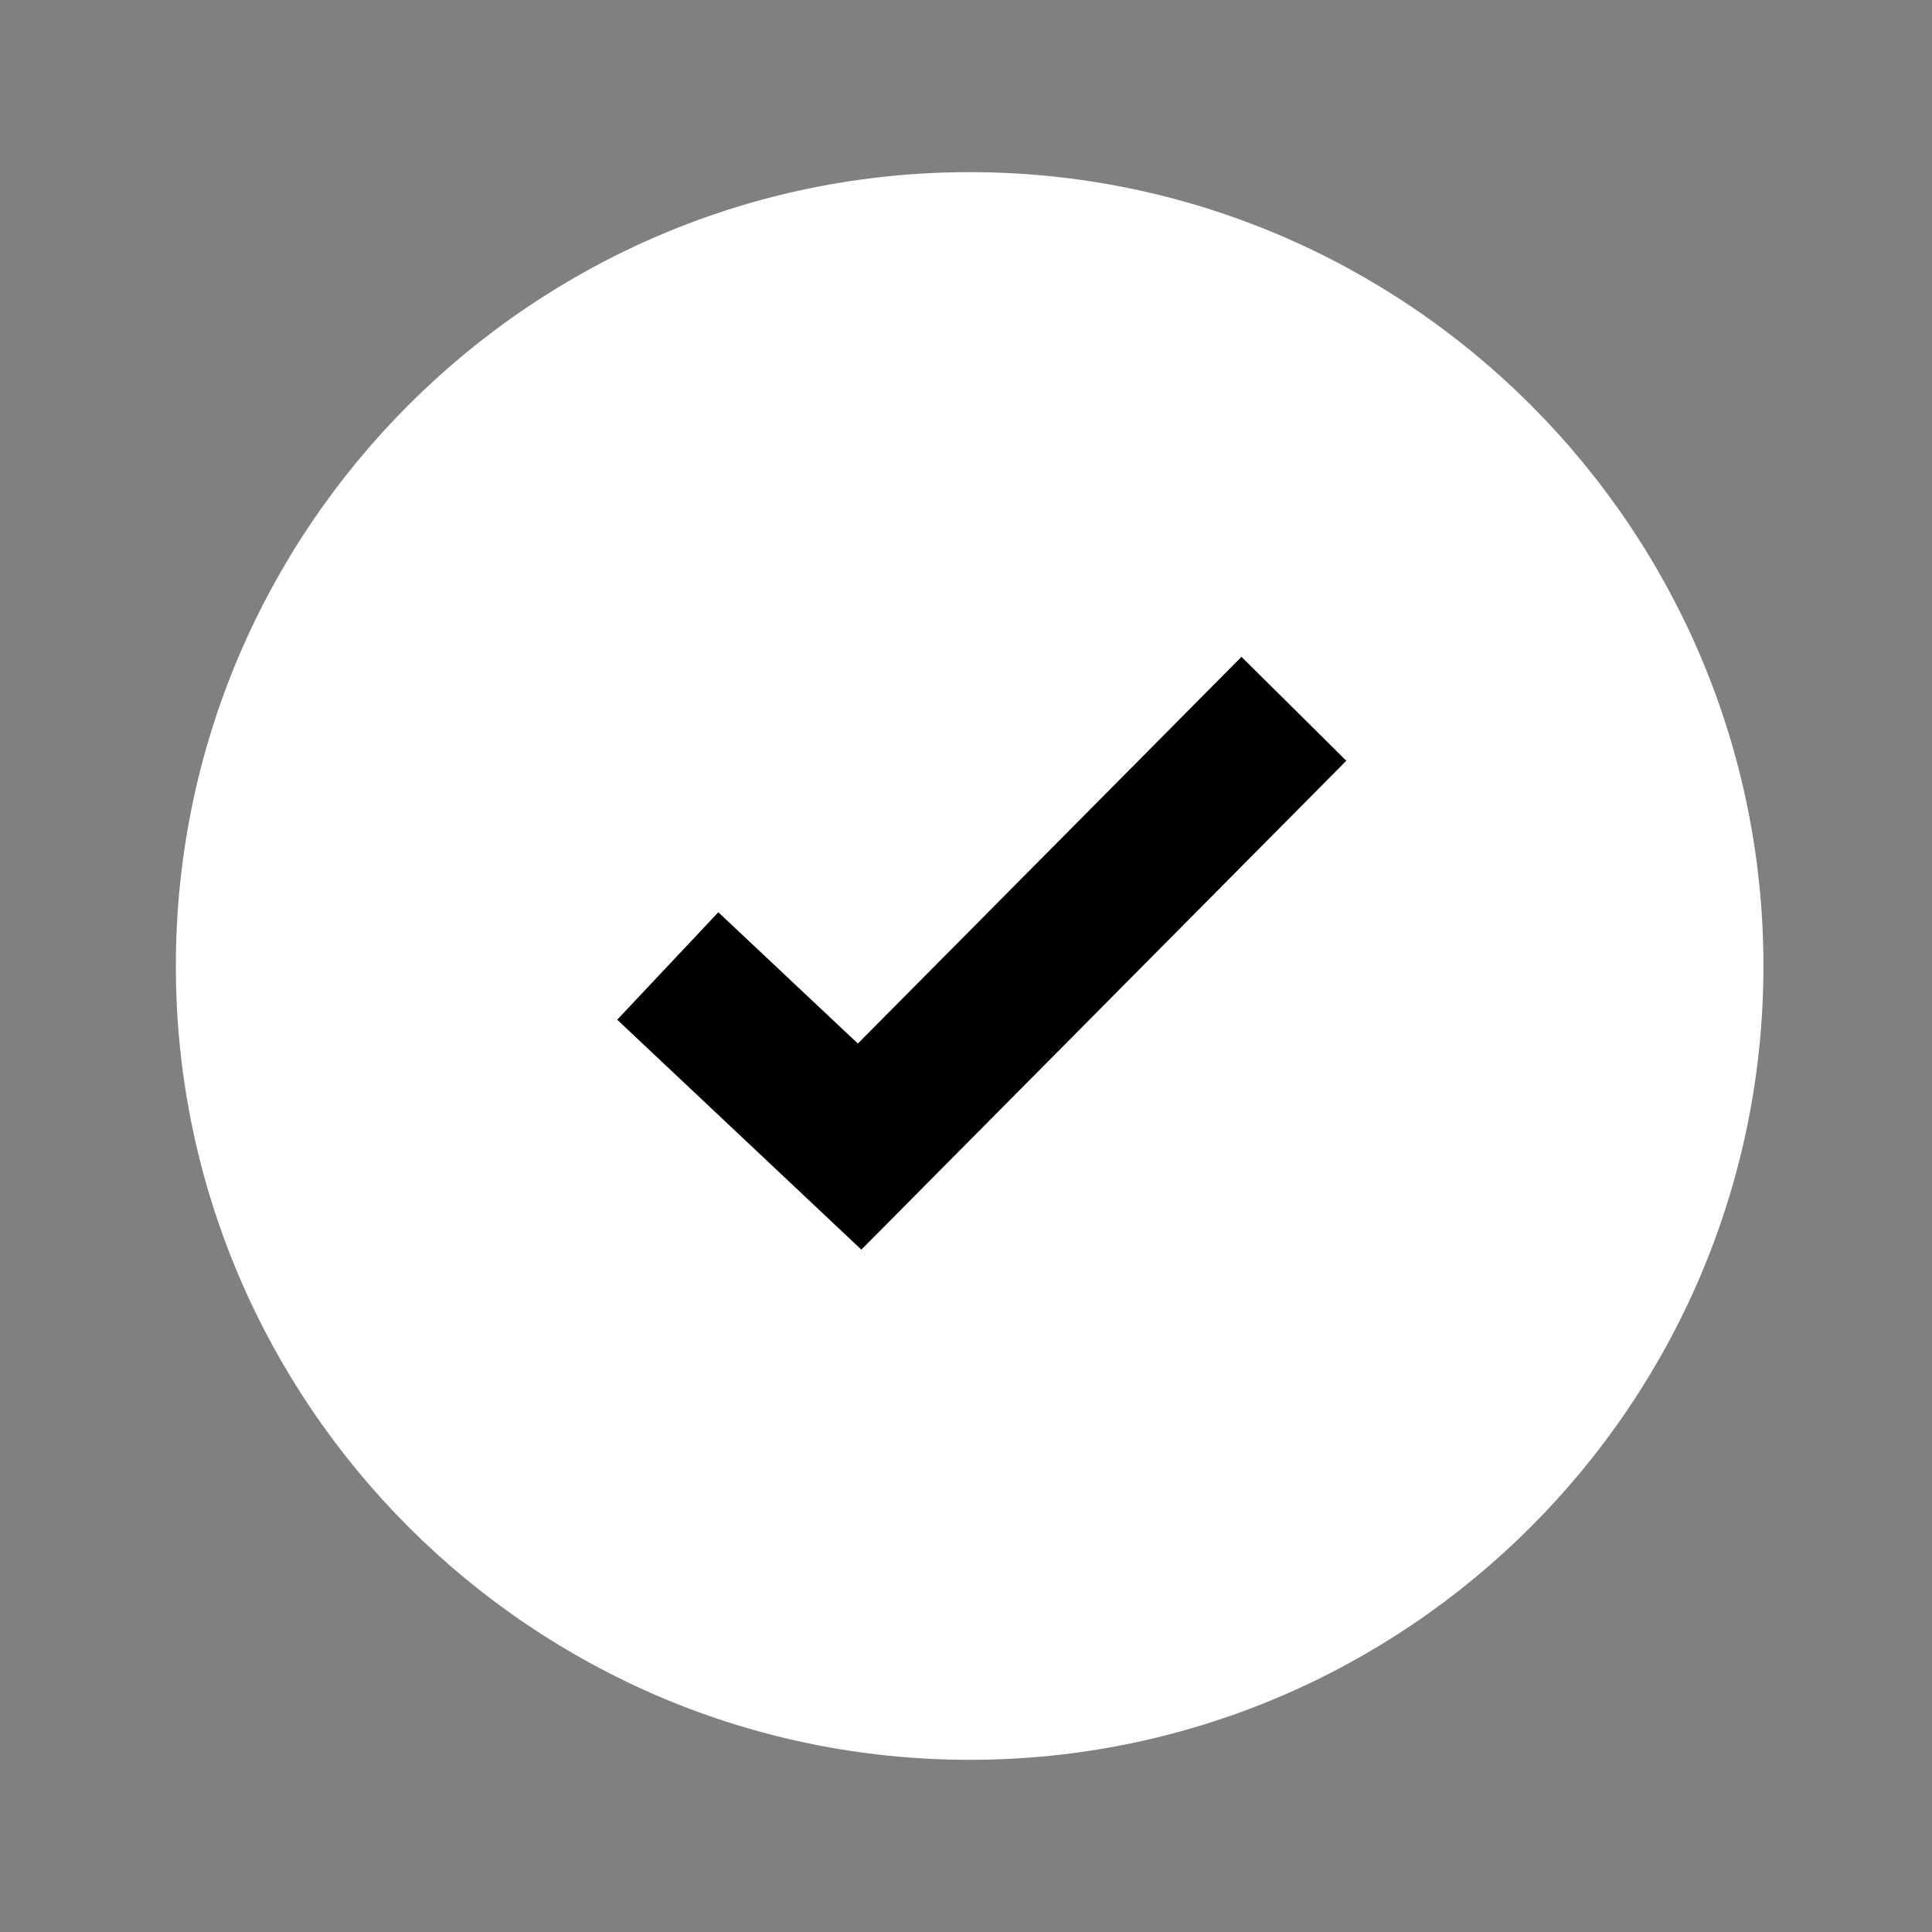 <?xml version="1.0" encoding="utf-8"?>
<!-- Generator: Adobe Illustrator 15.1.0, SVG Export Plug-In . SVG Version: 6.00 Build 0)  -->
<!DOCTYPE svg PUBLIC "-//W3C//DTD SVG 1.1//EN" "http://www.w3.org/Graphics/SVG/1.1/DTD/svg11.dtd">
<svg version="1.1" id="Layer_1" xmlns="http://www.w3.org/2000/svg" xmlns:xlink="http://www.w3.org/1999/xlink" x="0px" y="0px"
	 width="43.2px" height="43.2px" viewBox="0 0 43.2 43.2" enable-background="new 0 0 43.2 43.2" xml:space="preserve">
<rect x="0" y="0" width="43.2" height="43.2" fill="#808080" stroke="none"/>
<g>
	<g>
		<path fill="#FFFFFF" d="M21.682,39.35c-9.788,0-17.75-7.963-17.75-17.75c0-9.788,7.962-17.751,17.75-17.751
			c9.787,0,17.749,7.963,17.749,17.751C39.43,31.387,31.468,39.35,21.682,39.35z"/>
	</g>
	<polygon points="19.182,23.334 16.062,20.398 13.801,22.801 19.26,27.942 30.104,17.011 27.76,14.687 	"/>
</g>
</svg>

